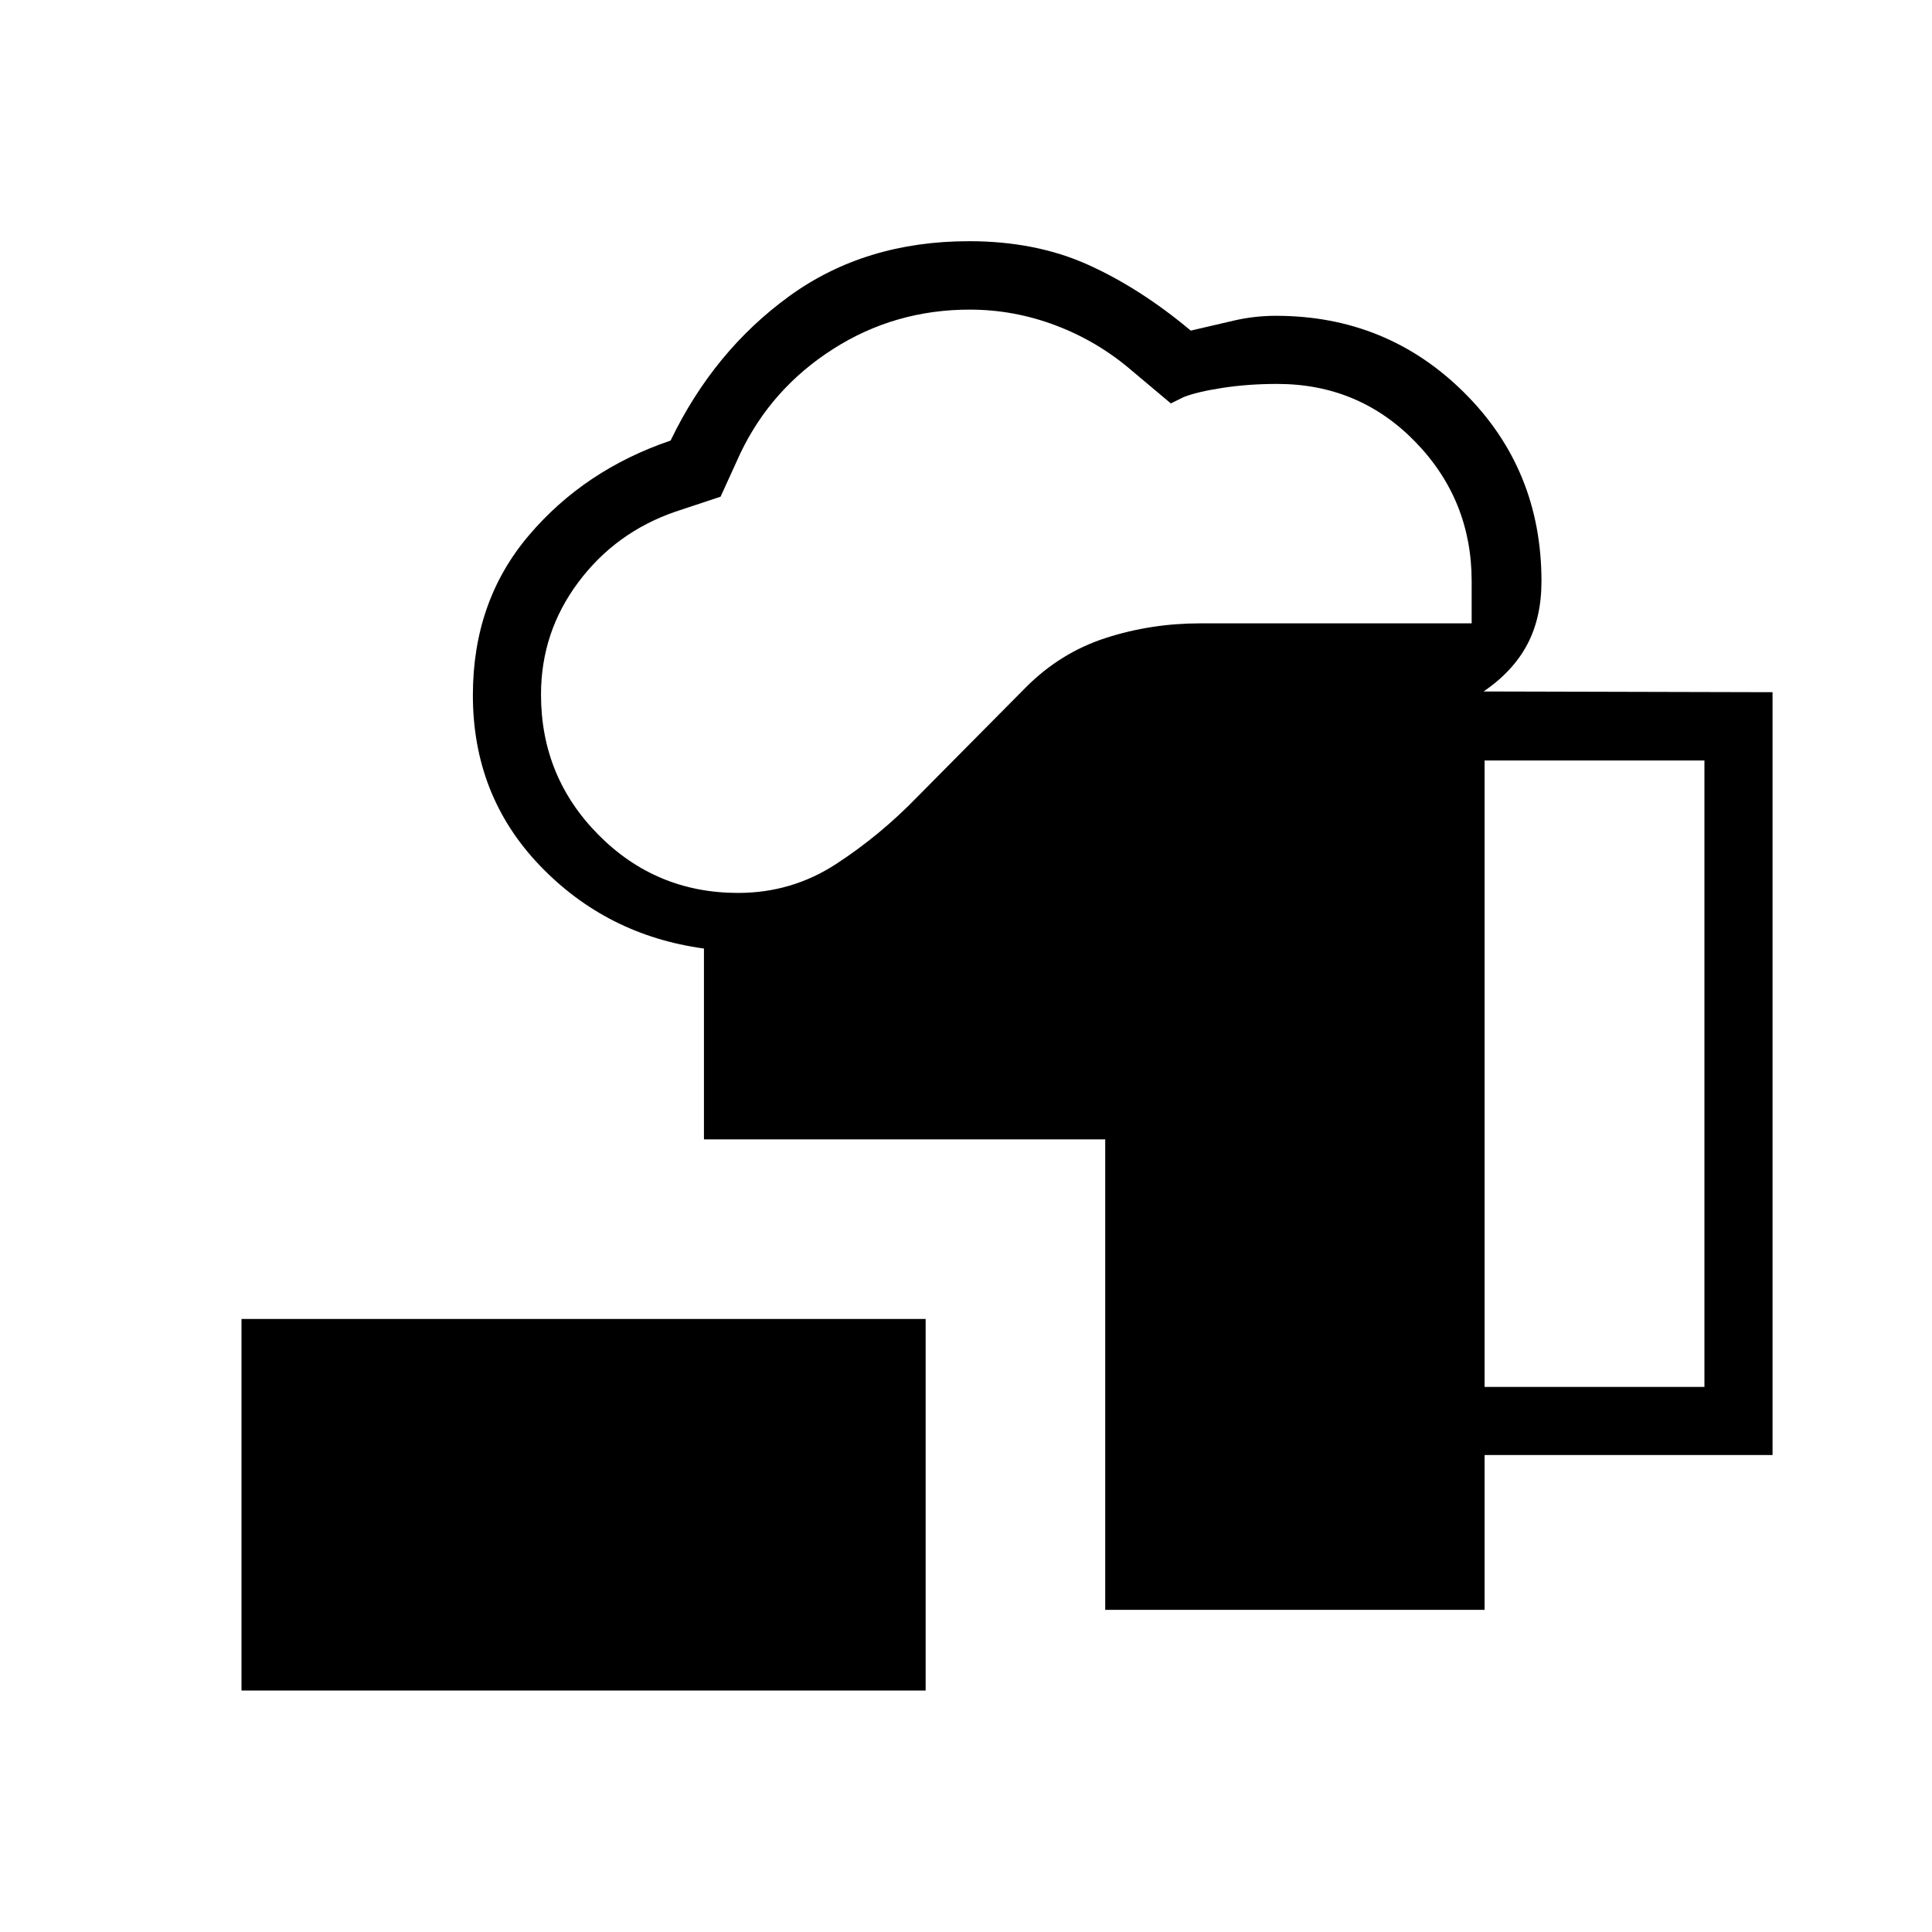 <svg xmlns="http://www.w3.org/2000/svg" height="40" viewBox="0 -960 960 960" width="40"><path d="M120-120v-184.62h339.95V-120H120Zm429.18-40.08v-233.77H349.79v-94.82q-48.38-6.61-81.6-41.3-33.22-34.7-33.22-84.61 0-46.59 27.72-79.28 27.72-32.68 70.52-47.22 21.46-44.56 59.06-71.82 37.61-27.25 89.27-27.25 33.05 0 58.99 11.65 25.93 11.65 51.16 32.78 10.95-2.53 21.23-4.94 10.29-2.42 21.09-2.42 55.12 0 93.53 38.16 38.41 38.16 38.41 93.74 0 18.08-7.05 31.4t-21.69 23.37l143.56.36V-237H737.69v76.92H549.18ZM366.76-516.31q26.57 0 48.57-14.29 22-14.3 40.7-33.66l53.74-54.23q17.14-17.2 39.6-24.48 22.47-7.29 46.99-7.29h134.9v-20.92q0-40.44-27.98-69.25-27.98-28.8-68.67-28.8-14.33 0-27.12 1.96-12.8 1.96-19.49 4.65l-6.21 3.08-19.71-16.56q-16.77-14.36-37.52-22.21-20.74-7.84-42.73-7.84-37.18 0-67.85 19.56-30.67 19.56-46.11 51.85l-9.83 21.55-22.3 7.39q-29.74 10.21-48.33 35.05-18.59 24.83-18.59 55.88 0 40.95 28.62 69.76 28.61 28.8 69.32 28.8Zm370.93 245.46h109.23v-311.28H737.69v311.28Z"/></svg>